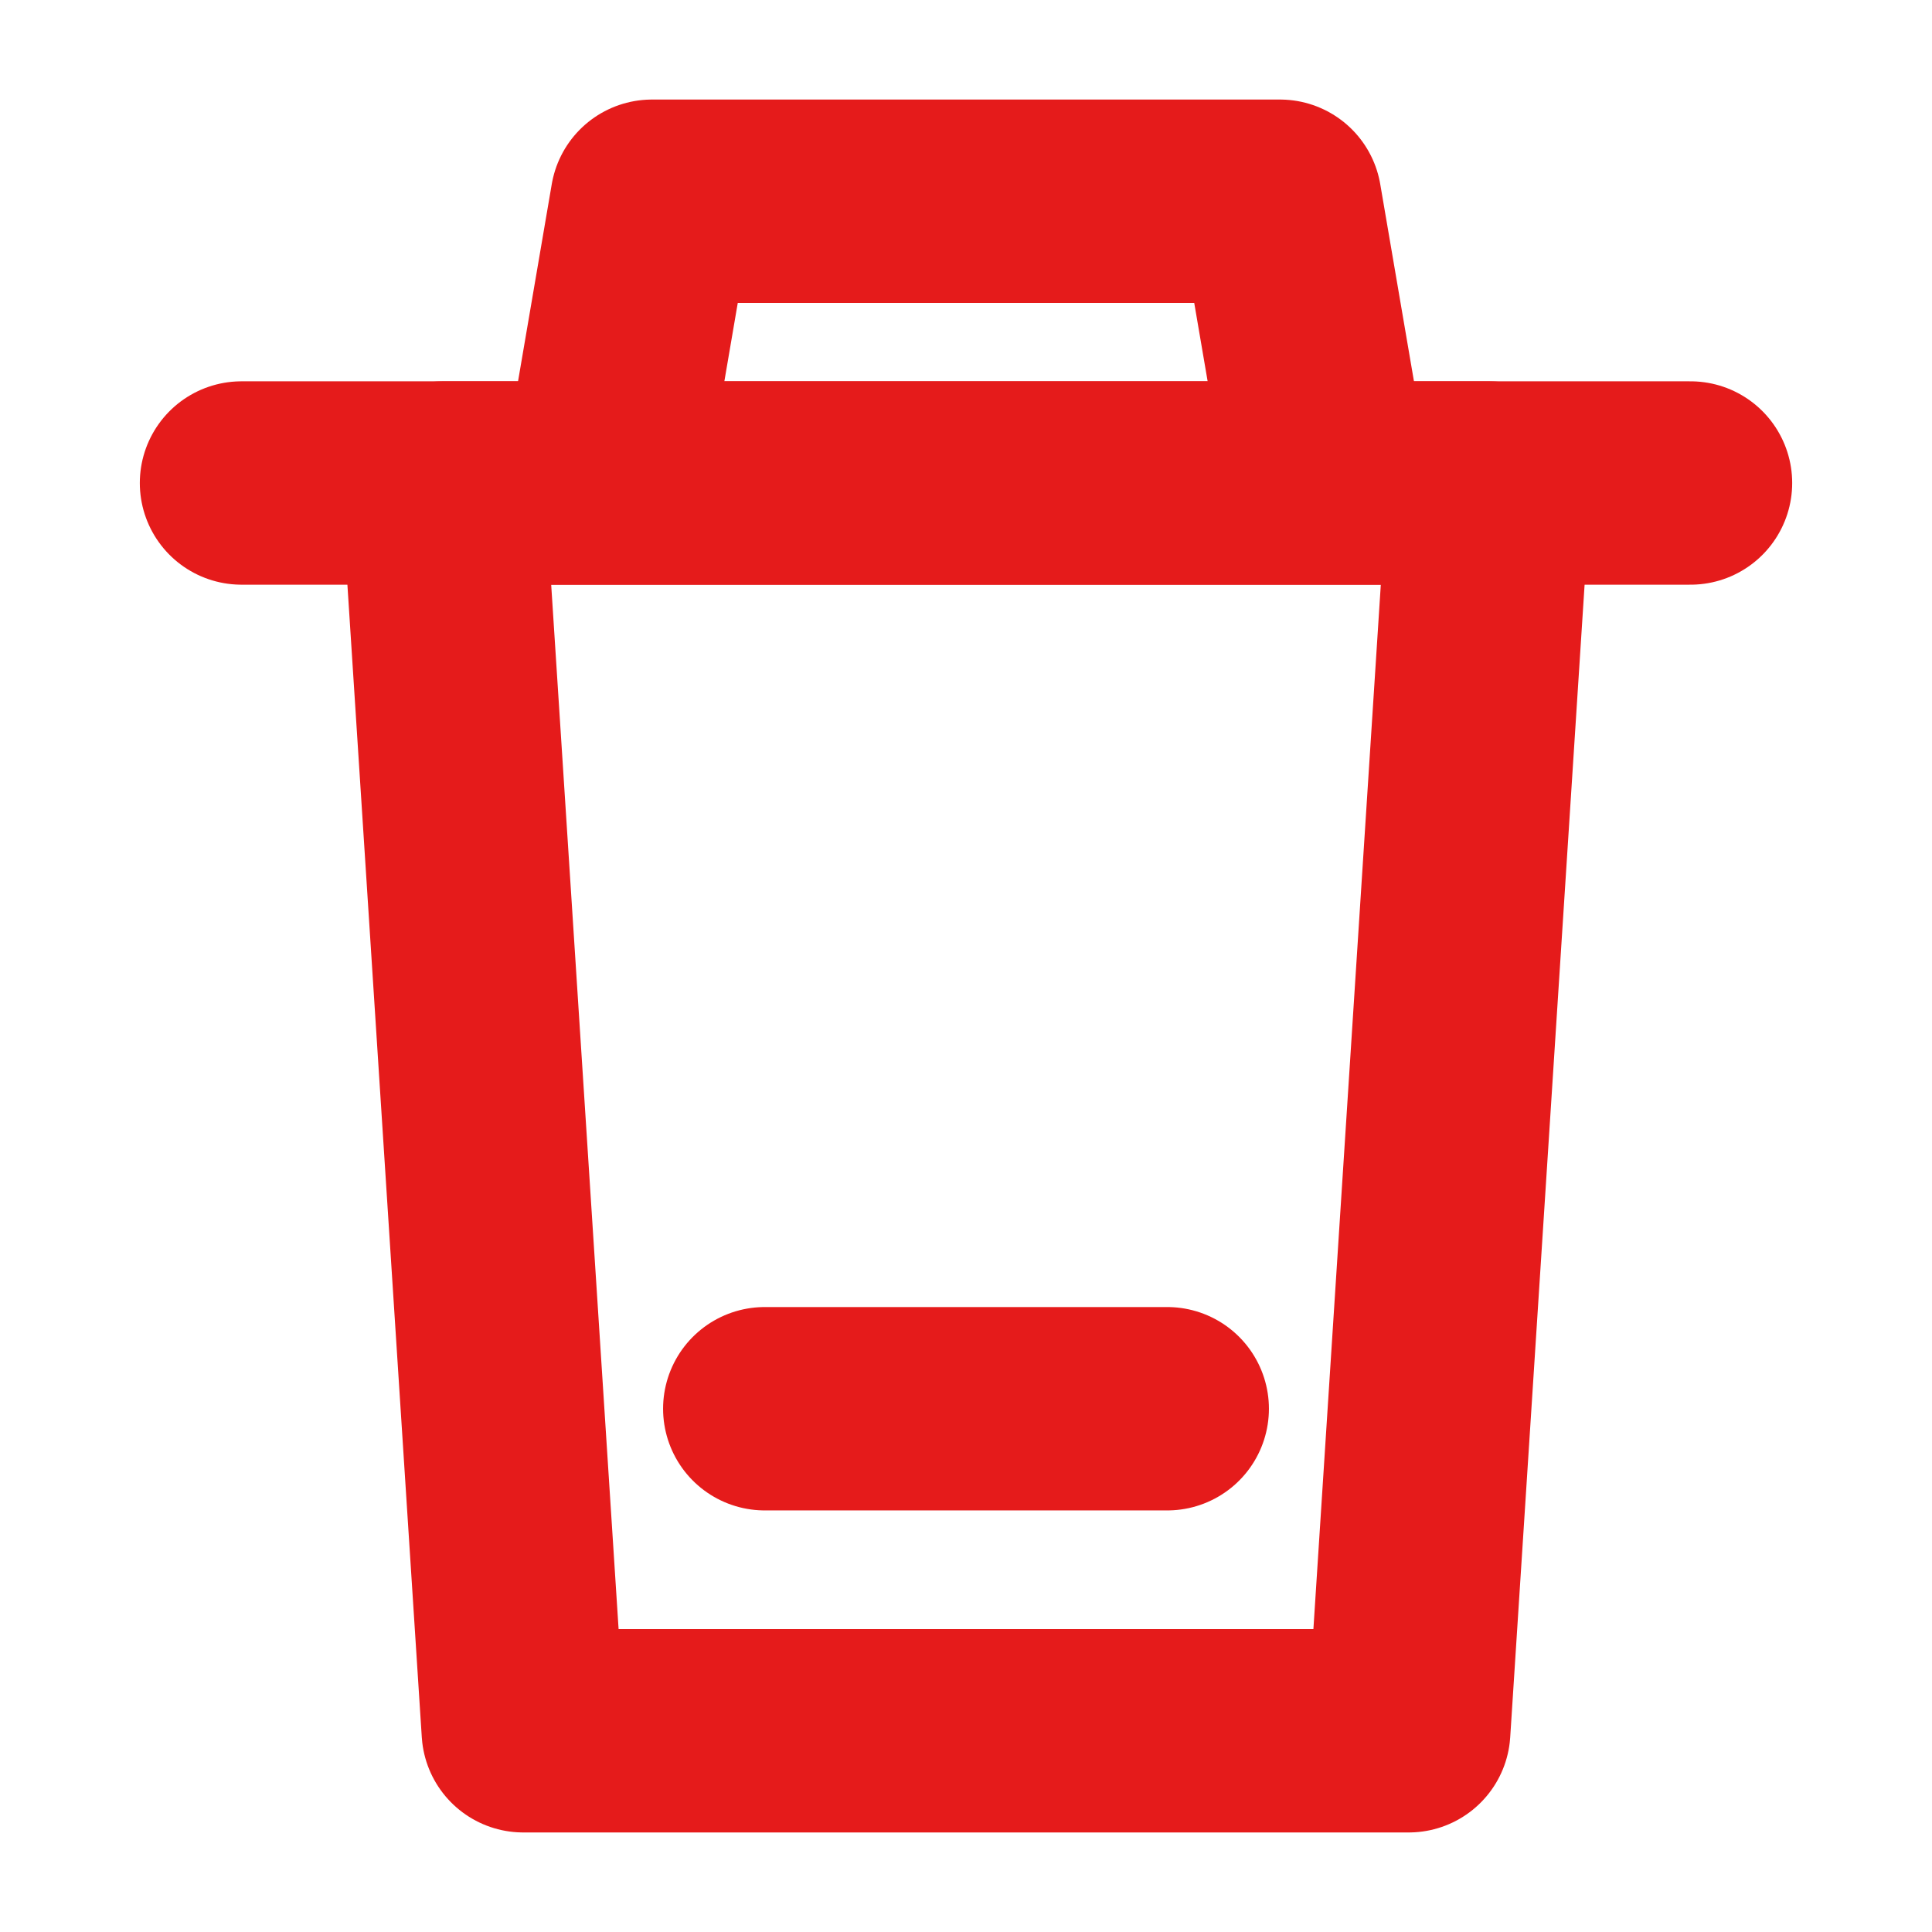 <svg width="19" height="19" viewBox="0 0 19 19" fill="none" xmlns="http://www.w3.org/2000/svg">
<path d="M5.938 4.75L6.412 1.979H12.588L13.062 4.75" stroke="#E51B1B" stroke-width="2" stroke-linejoin="round"/>
<path d="M2.375 4.75H16.625" stroke="#E51B1B" stroke-width="2" stroke-linecap="round"/>
<path fill-rule="evenodd" clip-rule="evenodd" d="M14.646 4.75L13.854 17.021H5.146L4.354 4.75H14.646Z" stroke="#E51B1B" stroke-width="2" stroke-linecap="round" stroke-linejoin="round"/>
<path d="M7.521 13.854H11.479" stroke="#E51B1B" stroke-width="2" stroke-linecap="round"/>
</svg>

